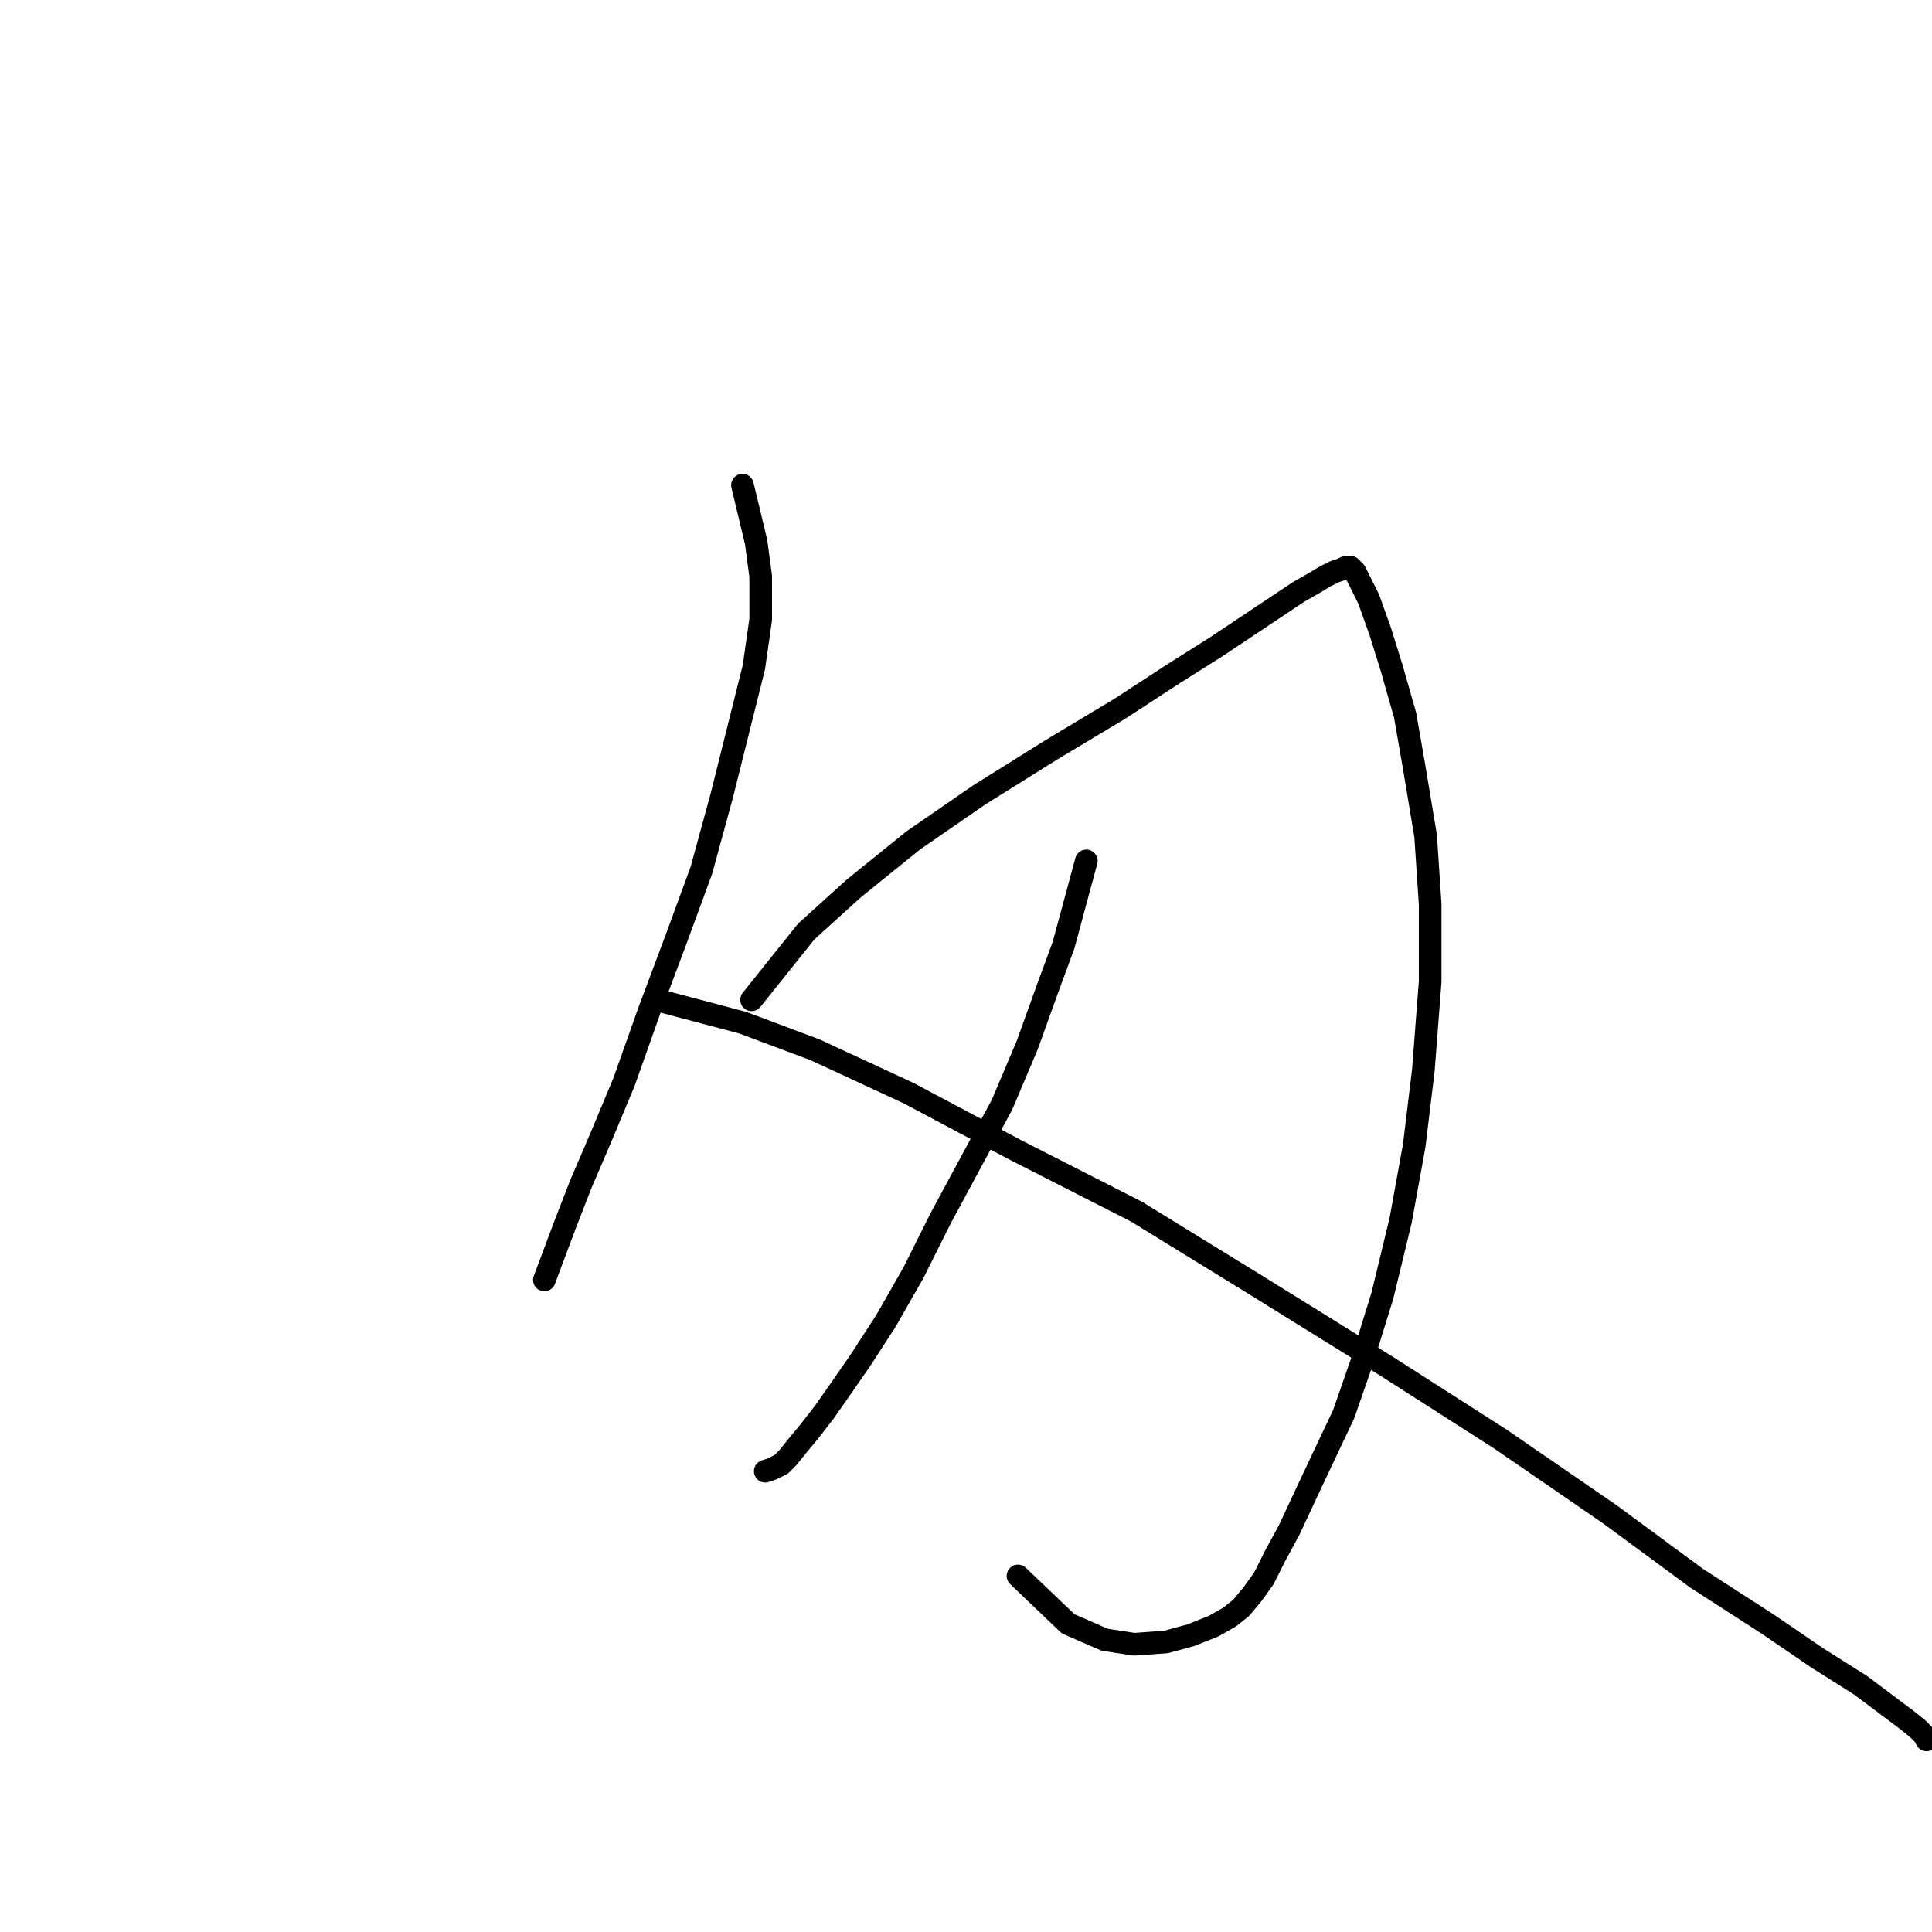 <?xml version="1.0" standalone="no"?>
    <svg width="256" height="256" xmlns="http://www.w3.org/2000/svg" version="1.1">
    <polyline stroke="black" stroke-width="3" stroke-linecap="round" fill="transparent" stroke-linejoin="round" points="98.381 64.289 100.192 71.833 100.795 76.359 100.795 82.092 99.89 88.428 95.666 105.325 92.95 115.282 89.631 124.334 86.01 133.99 82.691 143.344 79.674 150.585 76.958 156.922 74.846 162.353 73.036 167.181 72.131 169.595 72.131 169.595 " />
        <polyline stroke="black" stroke-width="3" stroke-linecap="round" fill="transparent" stroke-linejoin="round" points="99.588 132.481 106.83 123.429 113.166 117.696 121.012 111.36 129.762 105.325 139.417 99.29 148.469 93.859 155.409 89.333 161.142 85.712 165.668 82.695 169.289 80.281 172.005 78.471 174.117 77.264 175.625 76.359 176.832 75.755 177.738 75.453 178.341 75.152 178.945 75.152 179.548 75.755 180.152 76.962 181.358 79.376 182.867 83.6 184.376 88.428 186.186 94.764 187.393 101.704 188.902 110.756 189.505 119.808 189.505 130.067 188.6 141.835 187.393 151.792 185.583 161.75 183.169 171.707 180.453 180.457 178.039 187.397 175.324 193.13 172.91 198.259 170.798 202.785 168.987 206.104 167.479 209.122 165.97 211.234 164.461 213.044 162.953 214.251 160.841 215.458 157.823 216.665 154.504 217.57 150.28 217.872 146.357 217.269 141.529 215.156 134.891 208.82 134.891 208.82 " />
        <polyline stroke="black" stroke-width="3" stroke-linecap="round" fill="transparent" stroke-linejoin="round" points="143.943 114.075 140.926 125.24 138.814 130.973 136.098 138.516 132.779 146.361 128.857 153.603 124.632 161.448 121.012 168.689 117.391 175.026 114.072 180.155 111.356 184.078 109.244 187.095 107.132 189.811 105.623 191.621 104.416 193.13 103.511 194.035 102.304 194.639 101.399 194.94 101.399 194.94 " />
        <polyline stroke="black" stroke-width="3" stroke-linecap="round" fill="transparent" stroke-linejoin="round" points="88.122 132.783 98.381 135.499 108.037 139.119 120.408 144.852 134.59 152.396 150.582 160.543 166.272 170.198 183.772 181.061 198.859 190.716 213.342 200.673 224.808 209.122 234.162 215.156 240.8 219.683 246.533 223.303 250.154 226.019 252.568 227.829 254.077 229.036 254.982 229.941 255.283 230.545 255.283 230.545 " />
        </svg>
